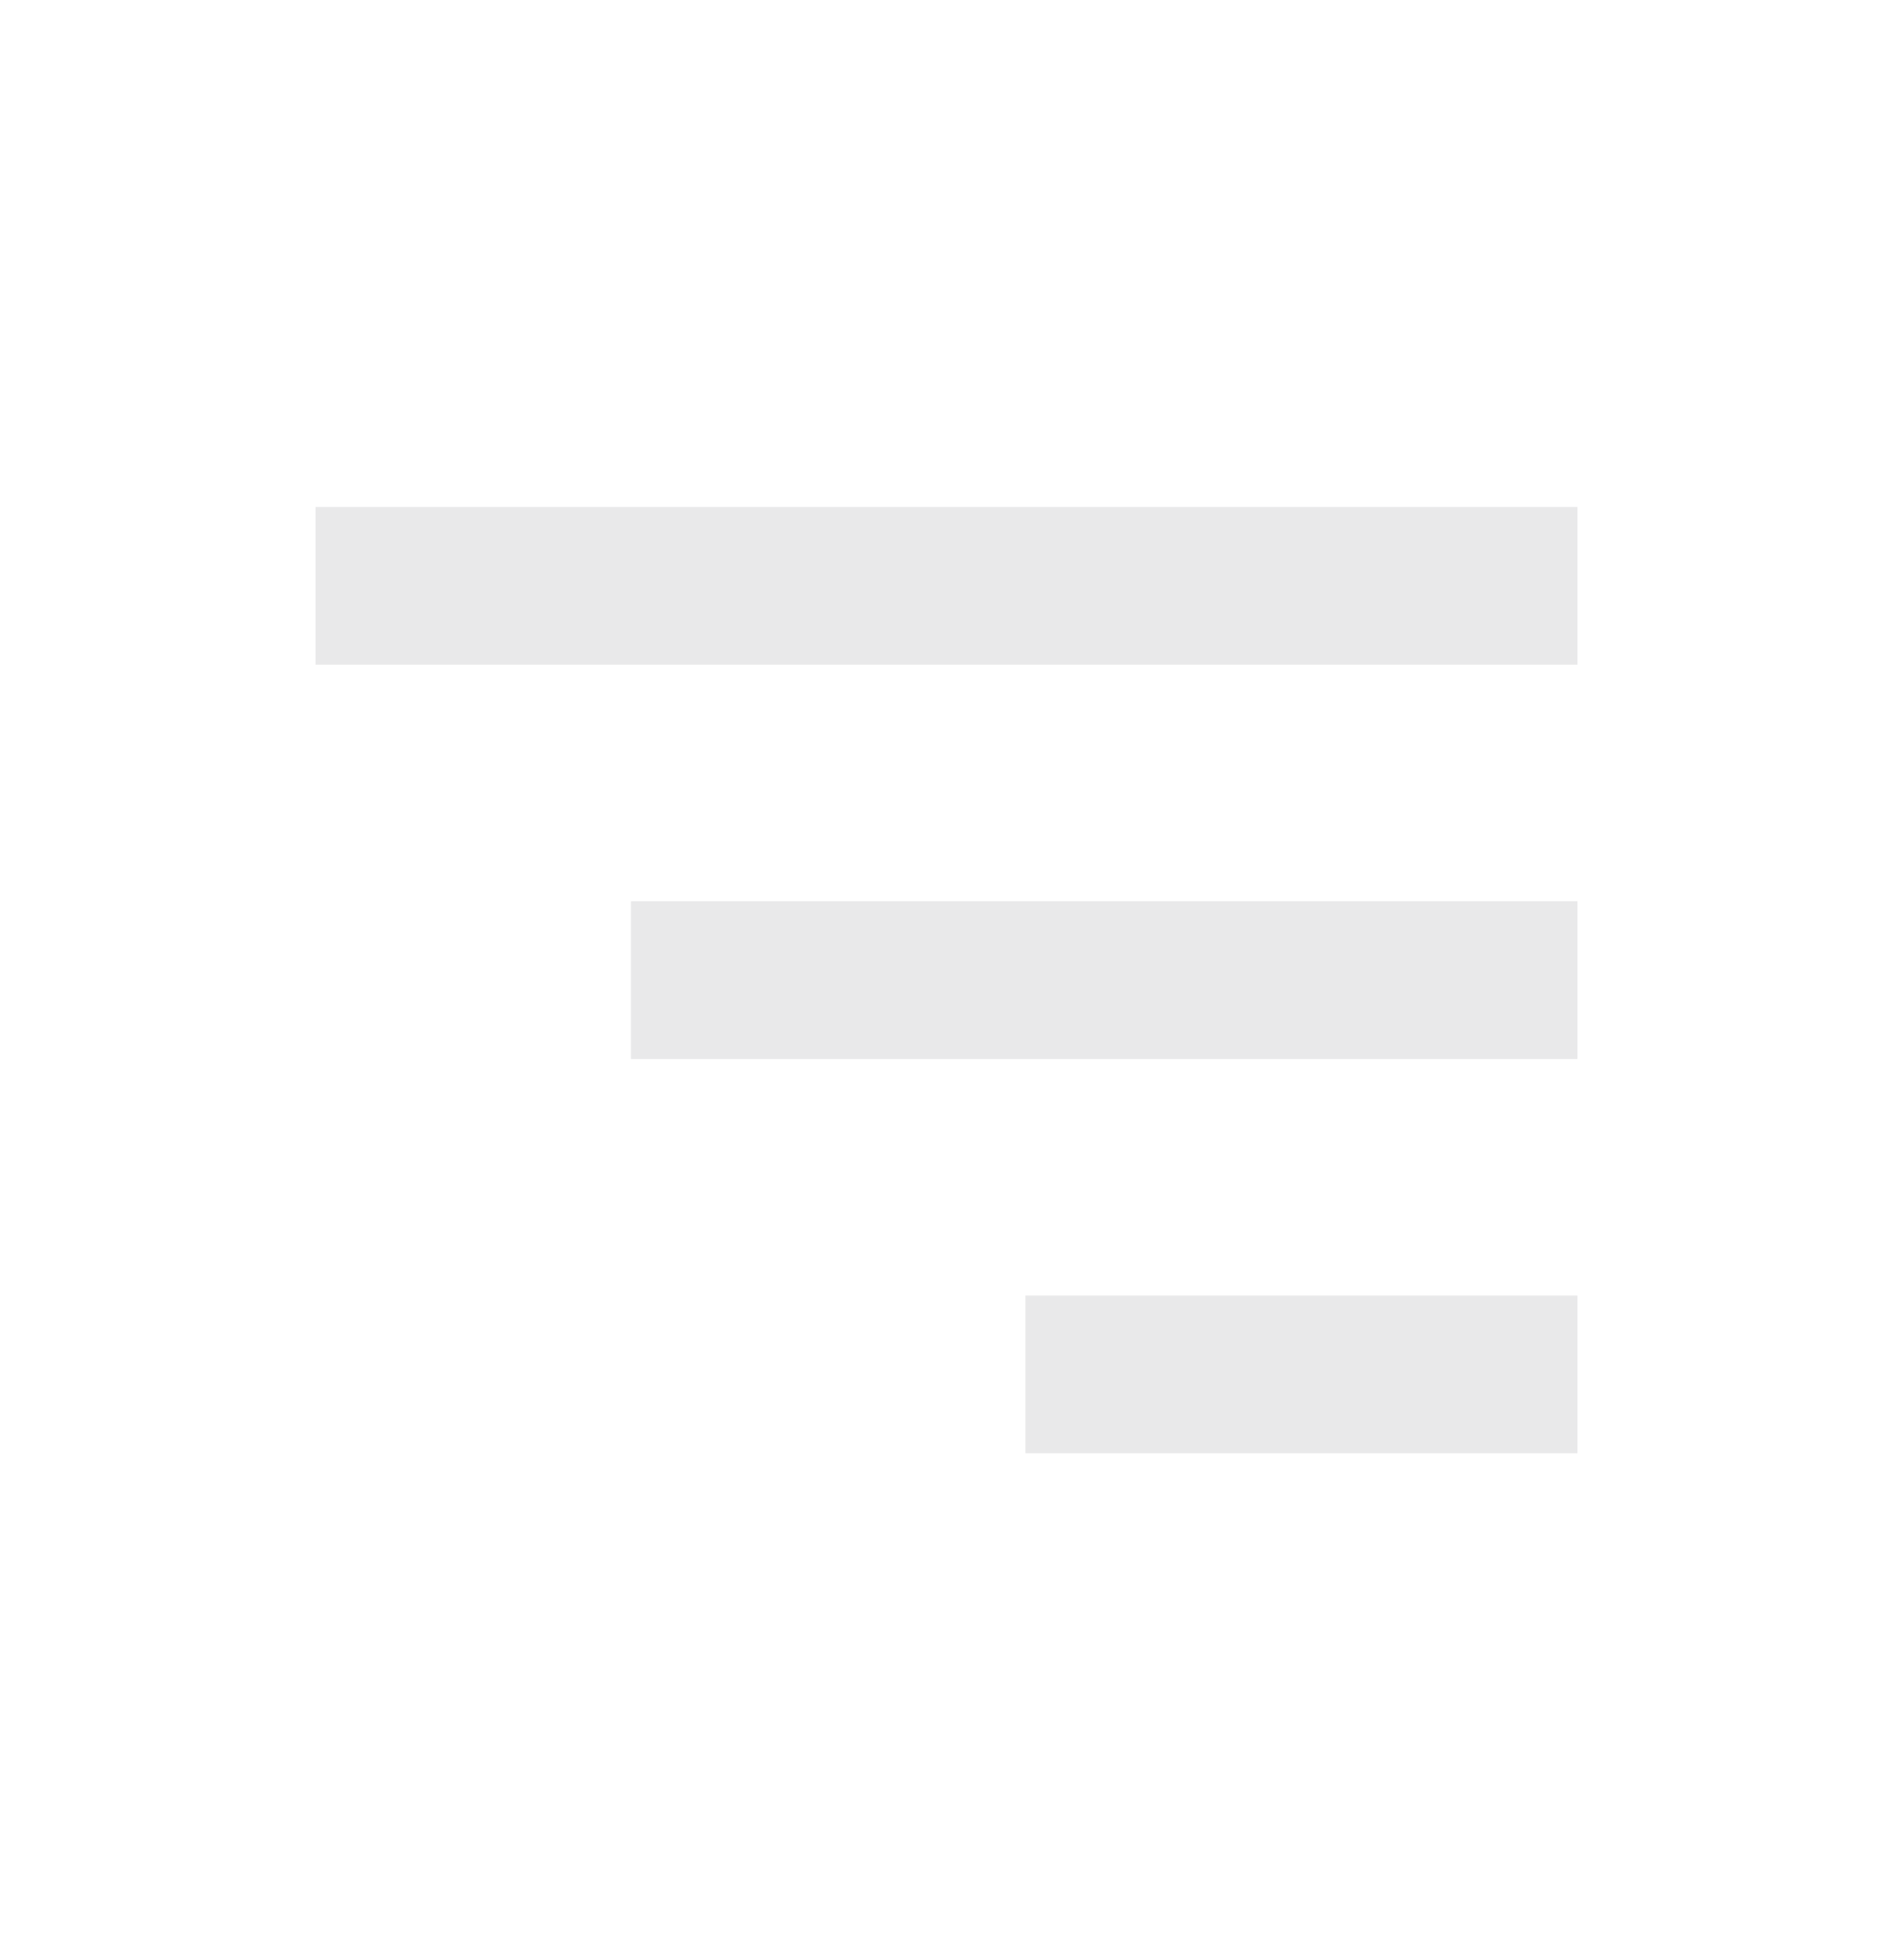 <svg width="28" height="29" viewBox="0 0 28 29" fill="none" xmlns="http://www.w3.org/2000/svg">
<path d="M4.667 7.5H23.333V9.833H4.667V7.5ZM9.333 13.333H23.333V15.667H9.333V13.333ZM15.167 19.167H23.333V21.5H15.167V19.167Z" fill="#E9E9EA"/>
</svg>
